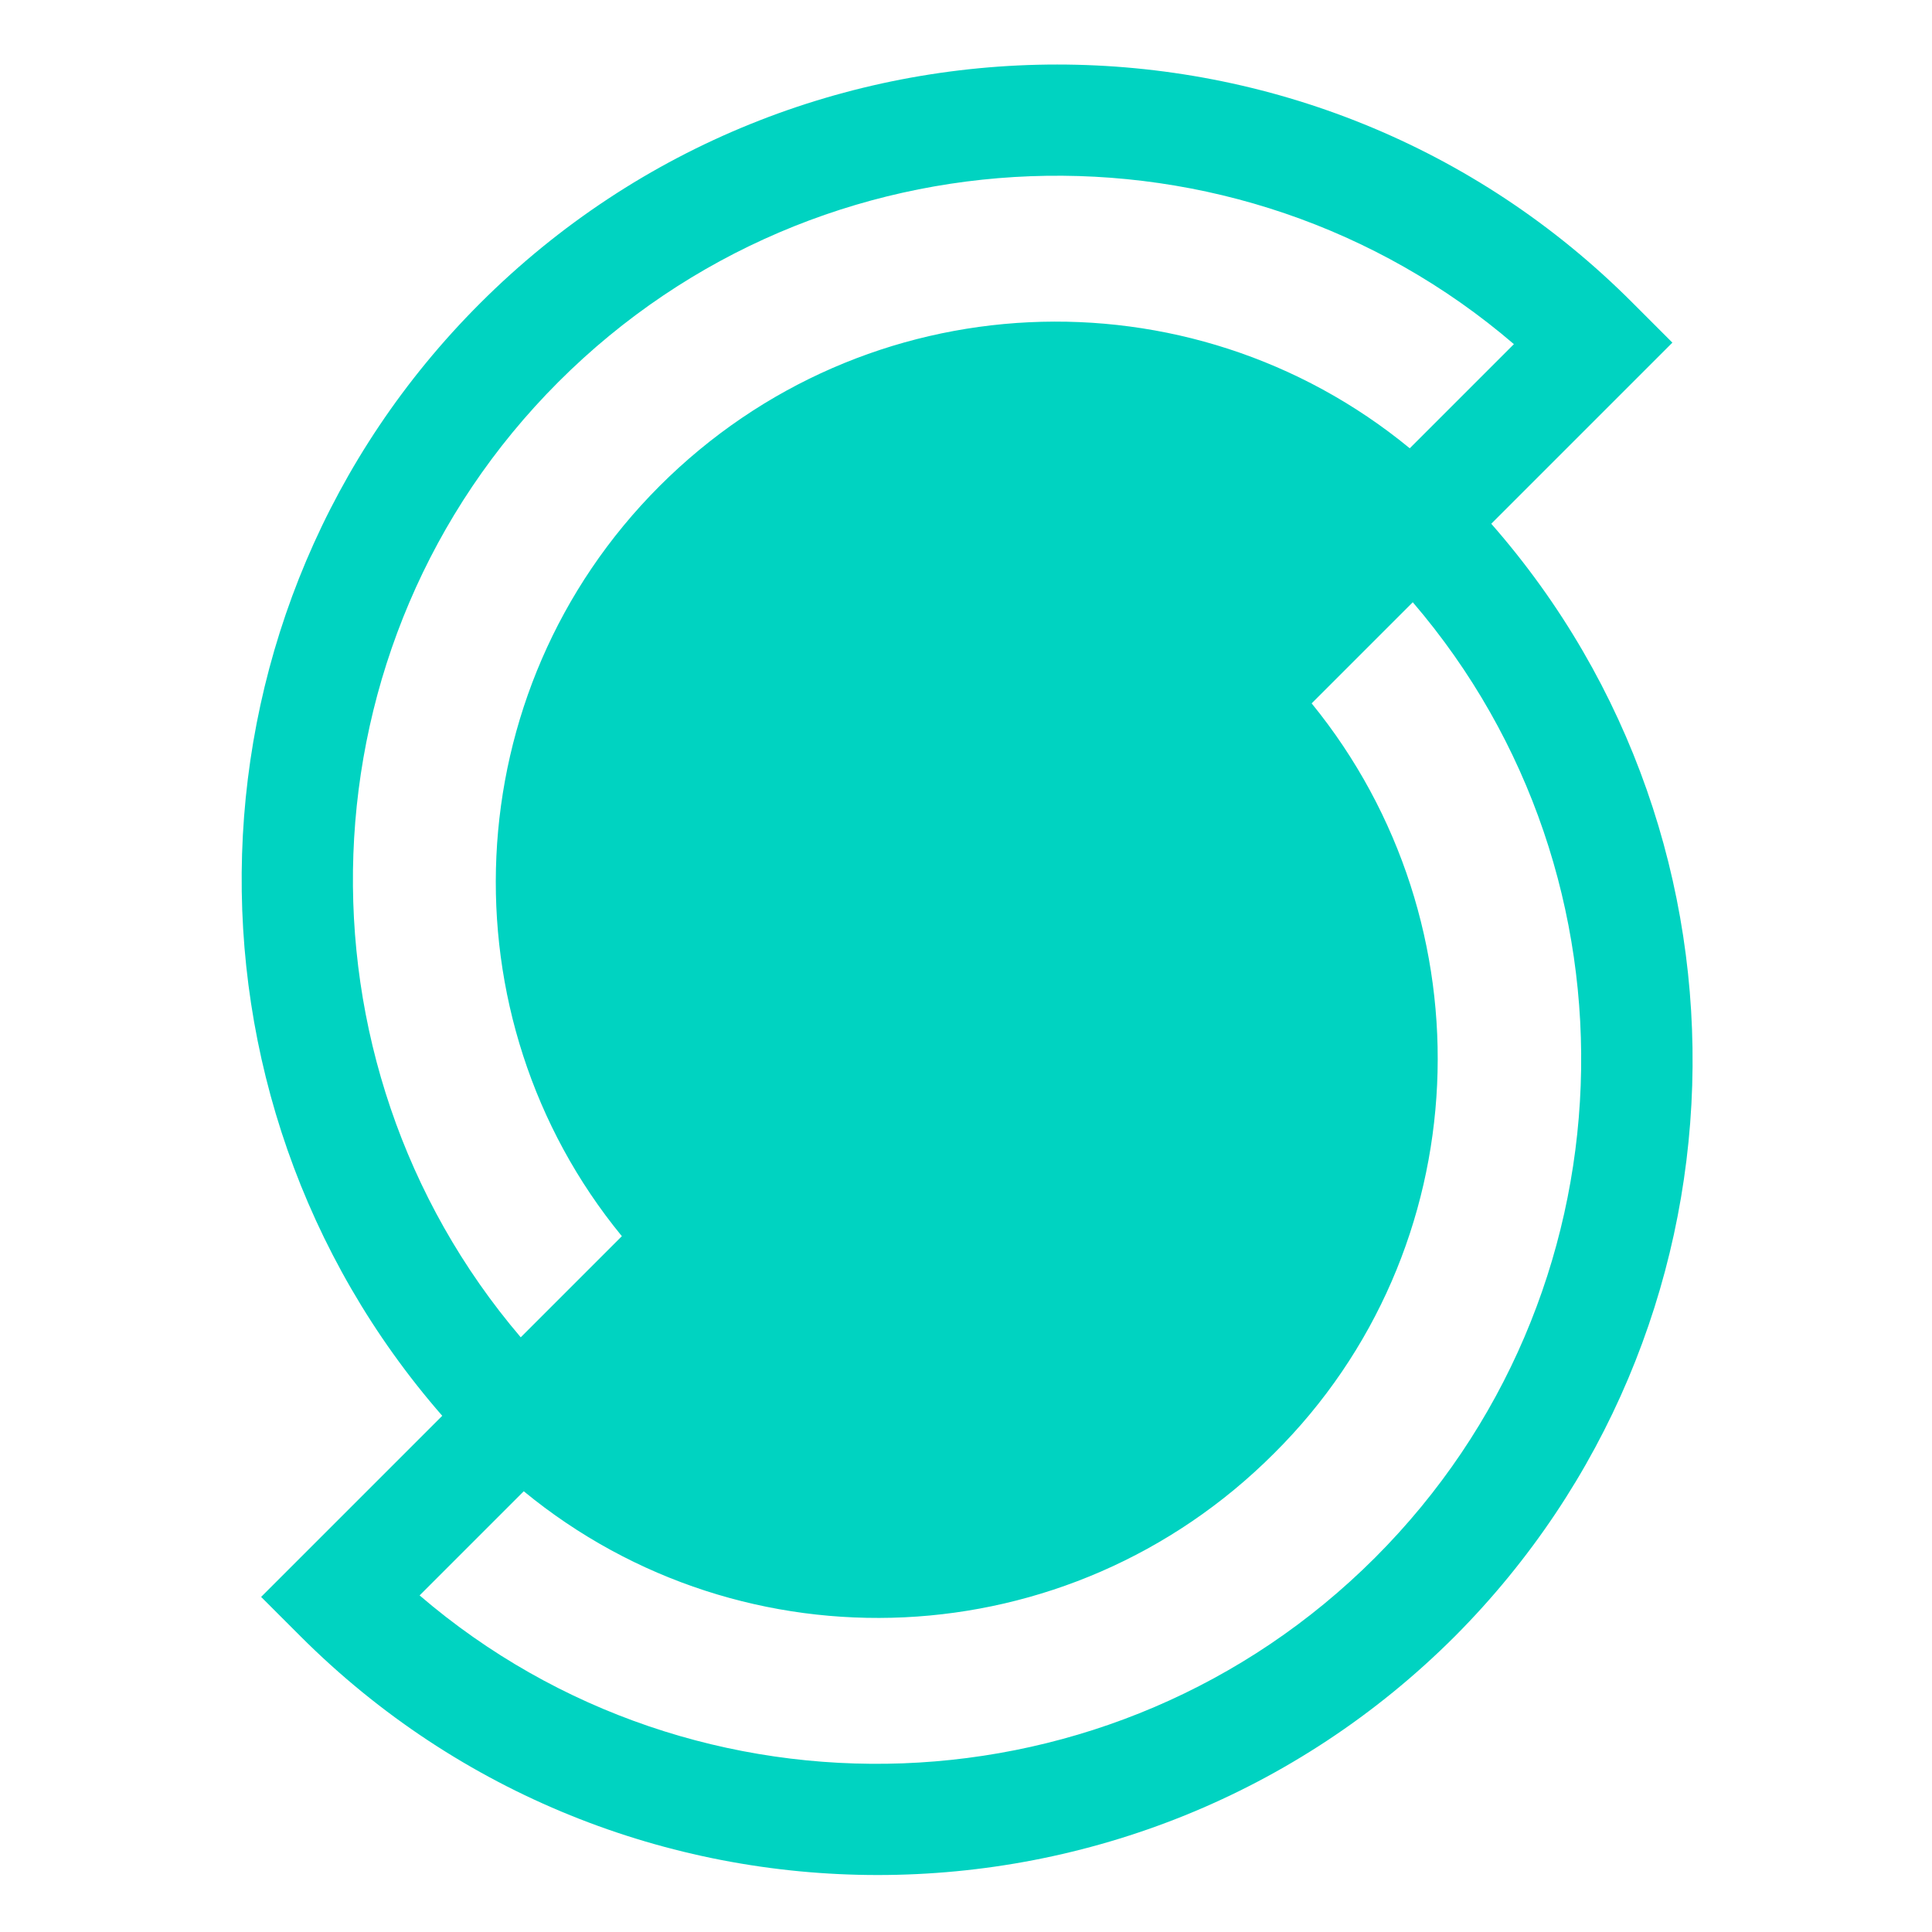 <?xml version="1.0" encoding="utf-8"?>
<!-- Generator: Adobe Illustrator 22.0.1, SVG Export Plug-In . SVG Version: 6.00 Build 0)  -->
<svg version="1.1" id="Simpl_logo" xmlns="http://www.w3.org/2000/svg" xmlns:xlink="http://www.w3.org/1999/xlink" x="0px" y="0px"
	 viewBox="0 0 128 128" style="enable-background:new 0 0 128 128;" xml:space="preserve">
<style type="text/css">
	.st0{fill:#00D3C1;}
</style>
<path class="st0" d="M98.8,34.7l12-12l-2.6-2.6C87.2-1,52.9-1,31.8,20.1c-20.2,20.2-21,52.5-2.5,73.7l-12,12l2.6,2.6
	c21.1,21.1,55.4,21.1,76.5,0C116.5,88.2,117.4,55.9,98.8,34.7z M37,25.3C54.3,8,82,7.1,100.3,22.8l-6.9,6.9
	c-14.6-12-36.1-11.1-49.7,2.5c-13.6,13.6-14.4,35.2-2.5,49.7l-6.7,6.7C18.9,70.3,19.7,42.6,37,25.3z M91.1,103.2
	c-17.3,17.3-45,18.2-63.3,2.5l6.9-6.9c14.6,12,36.1,11.1,49.7-2.5C98,82.8,98.8,61.2,86.9,46.6l6.7-6.7
	C109.3,58.2,108.4,85.9,91.1,103.2z"/>
</svg>
